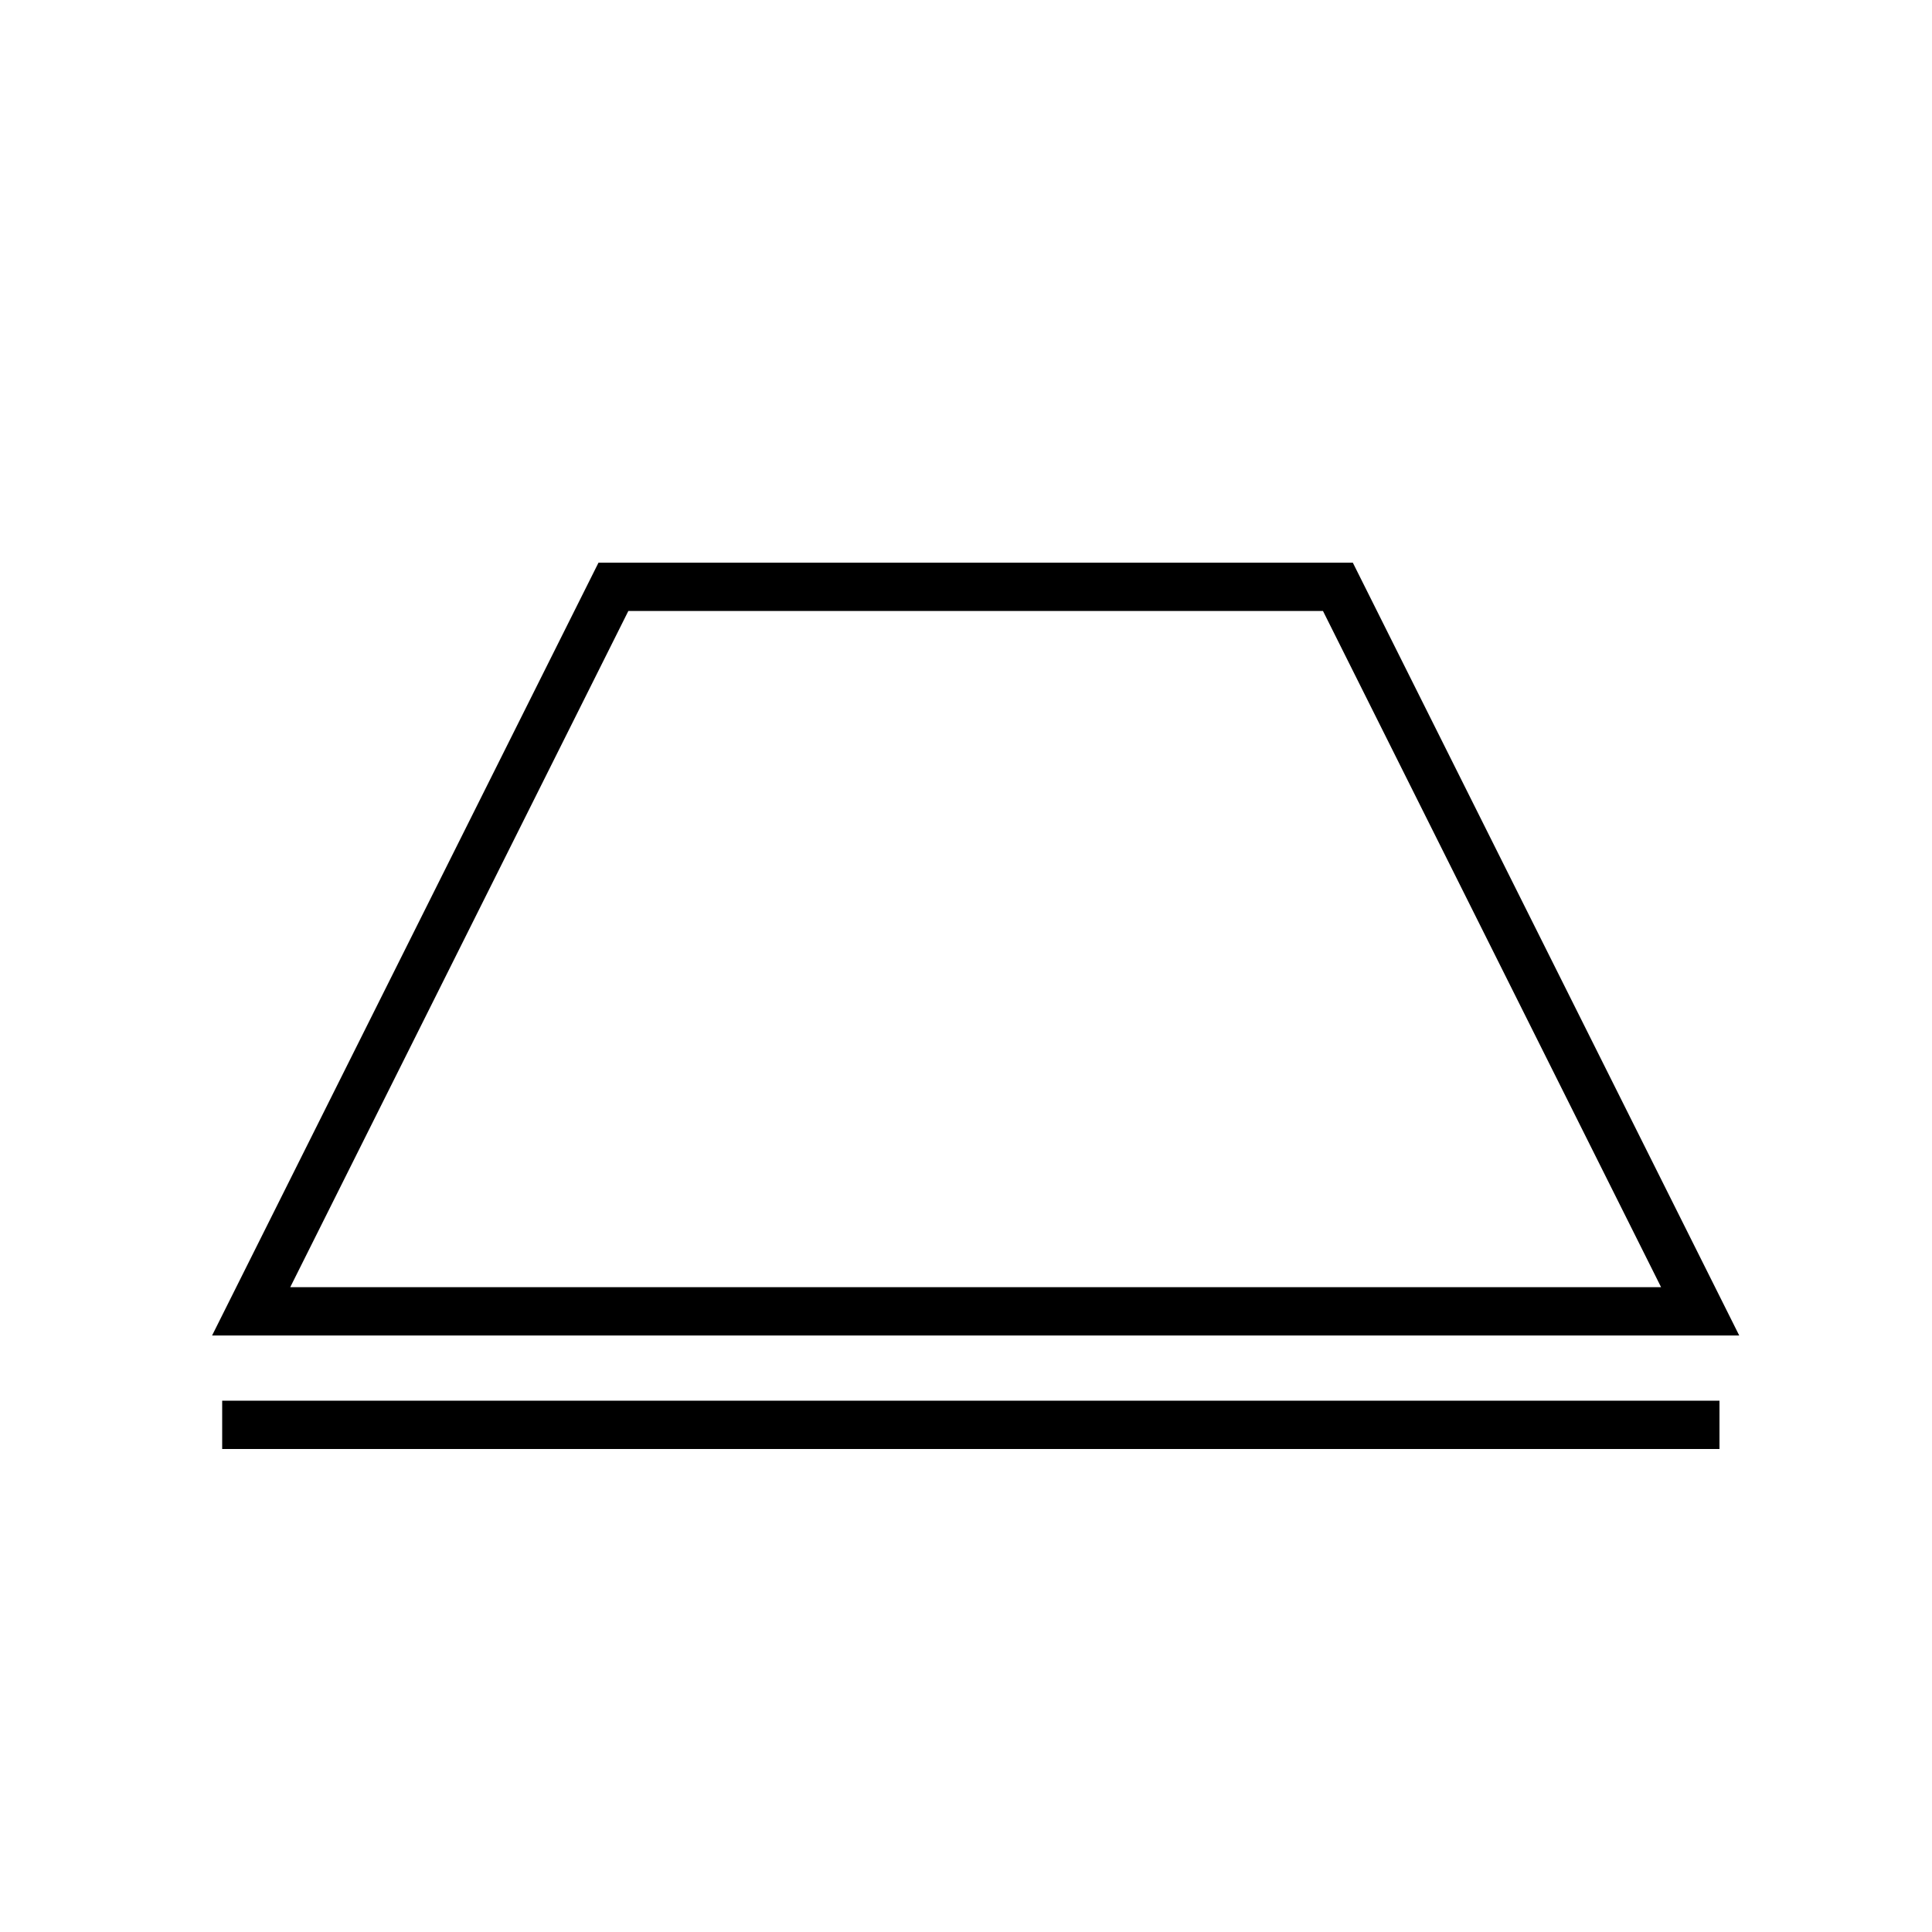 <?xml version="1.0" encoding="utf-8"?>
<!-- Generator: Adobe Illustrator 16.0.0, SVG Export Plug-In . SVG Version: 6.00 Build 0)  -->
<!DOCTYPE svg PUBLIC "-//W3C//DTD SVG 1.1//EN" "http://www.w3.org/Graphics/SVG/1.1/DTD/svg11.dtd">
<svg version="1.1" id="Version_1.0" xmlns="http://www.w3.org/2000/svg" xmlns:xlink="http://www.w3.org/1999/xlink" x="0px" y="0px"
	 width="400px" height="400px" viewBox="0 0 400 400" enable-background="new 0 0 400 400" xml:space="preserve">
<g id="main">
	<g>
		<polygon fill="none" stroke="#000000" stroke-width="10" points="52,271.5 127,121.5 277,121.5 352,271.5 		"/>
	</g>
	<g>
		<line fill="none" stroke="#000000" stroke-width="10" x1="46" y1="295" x2="356" y2="295"/>
	</g>
</g>
</svg>

